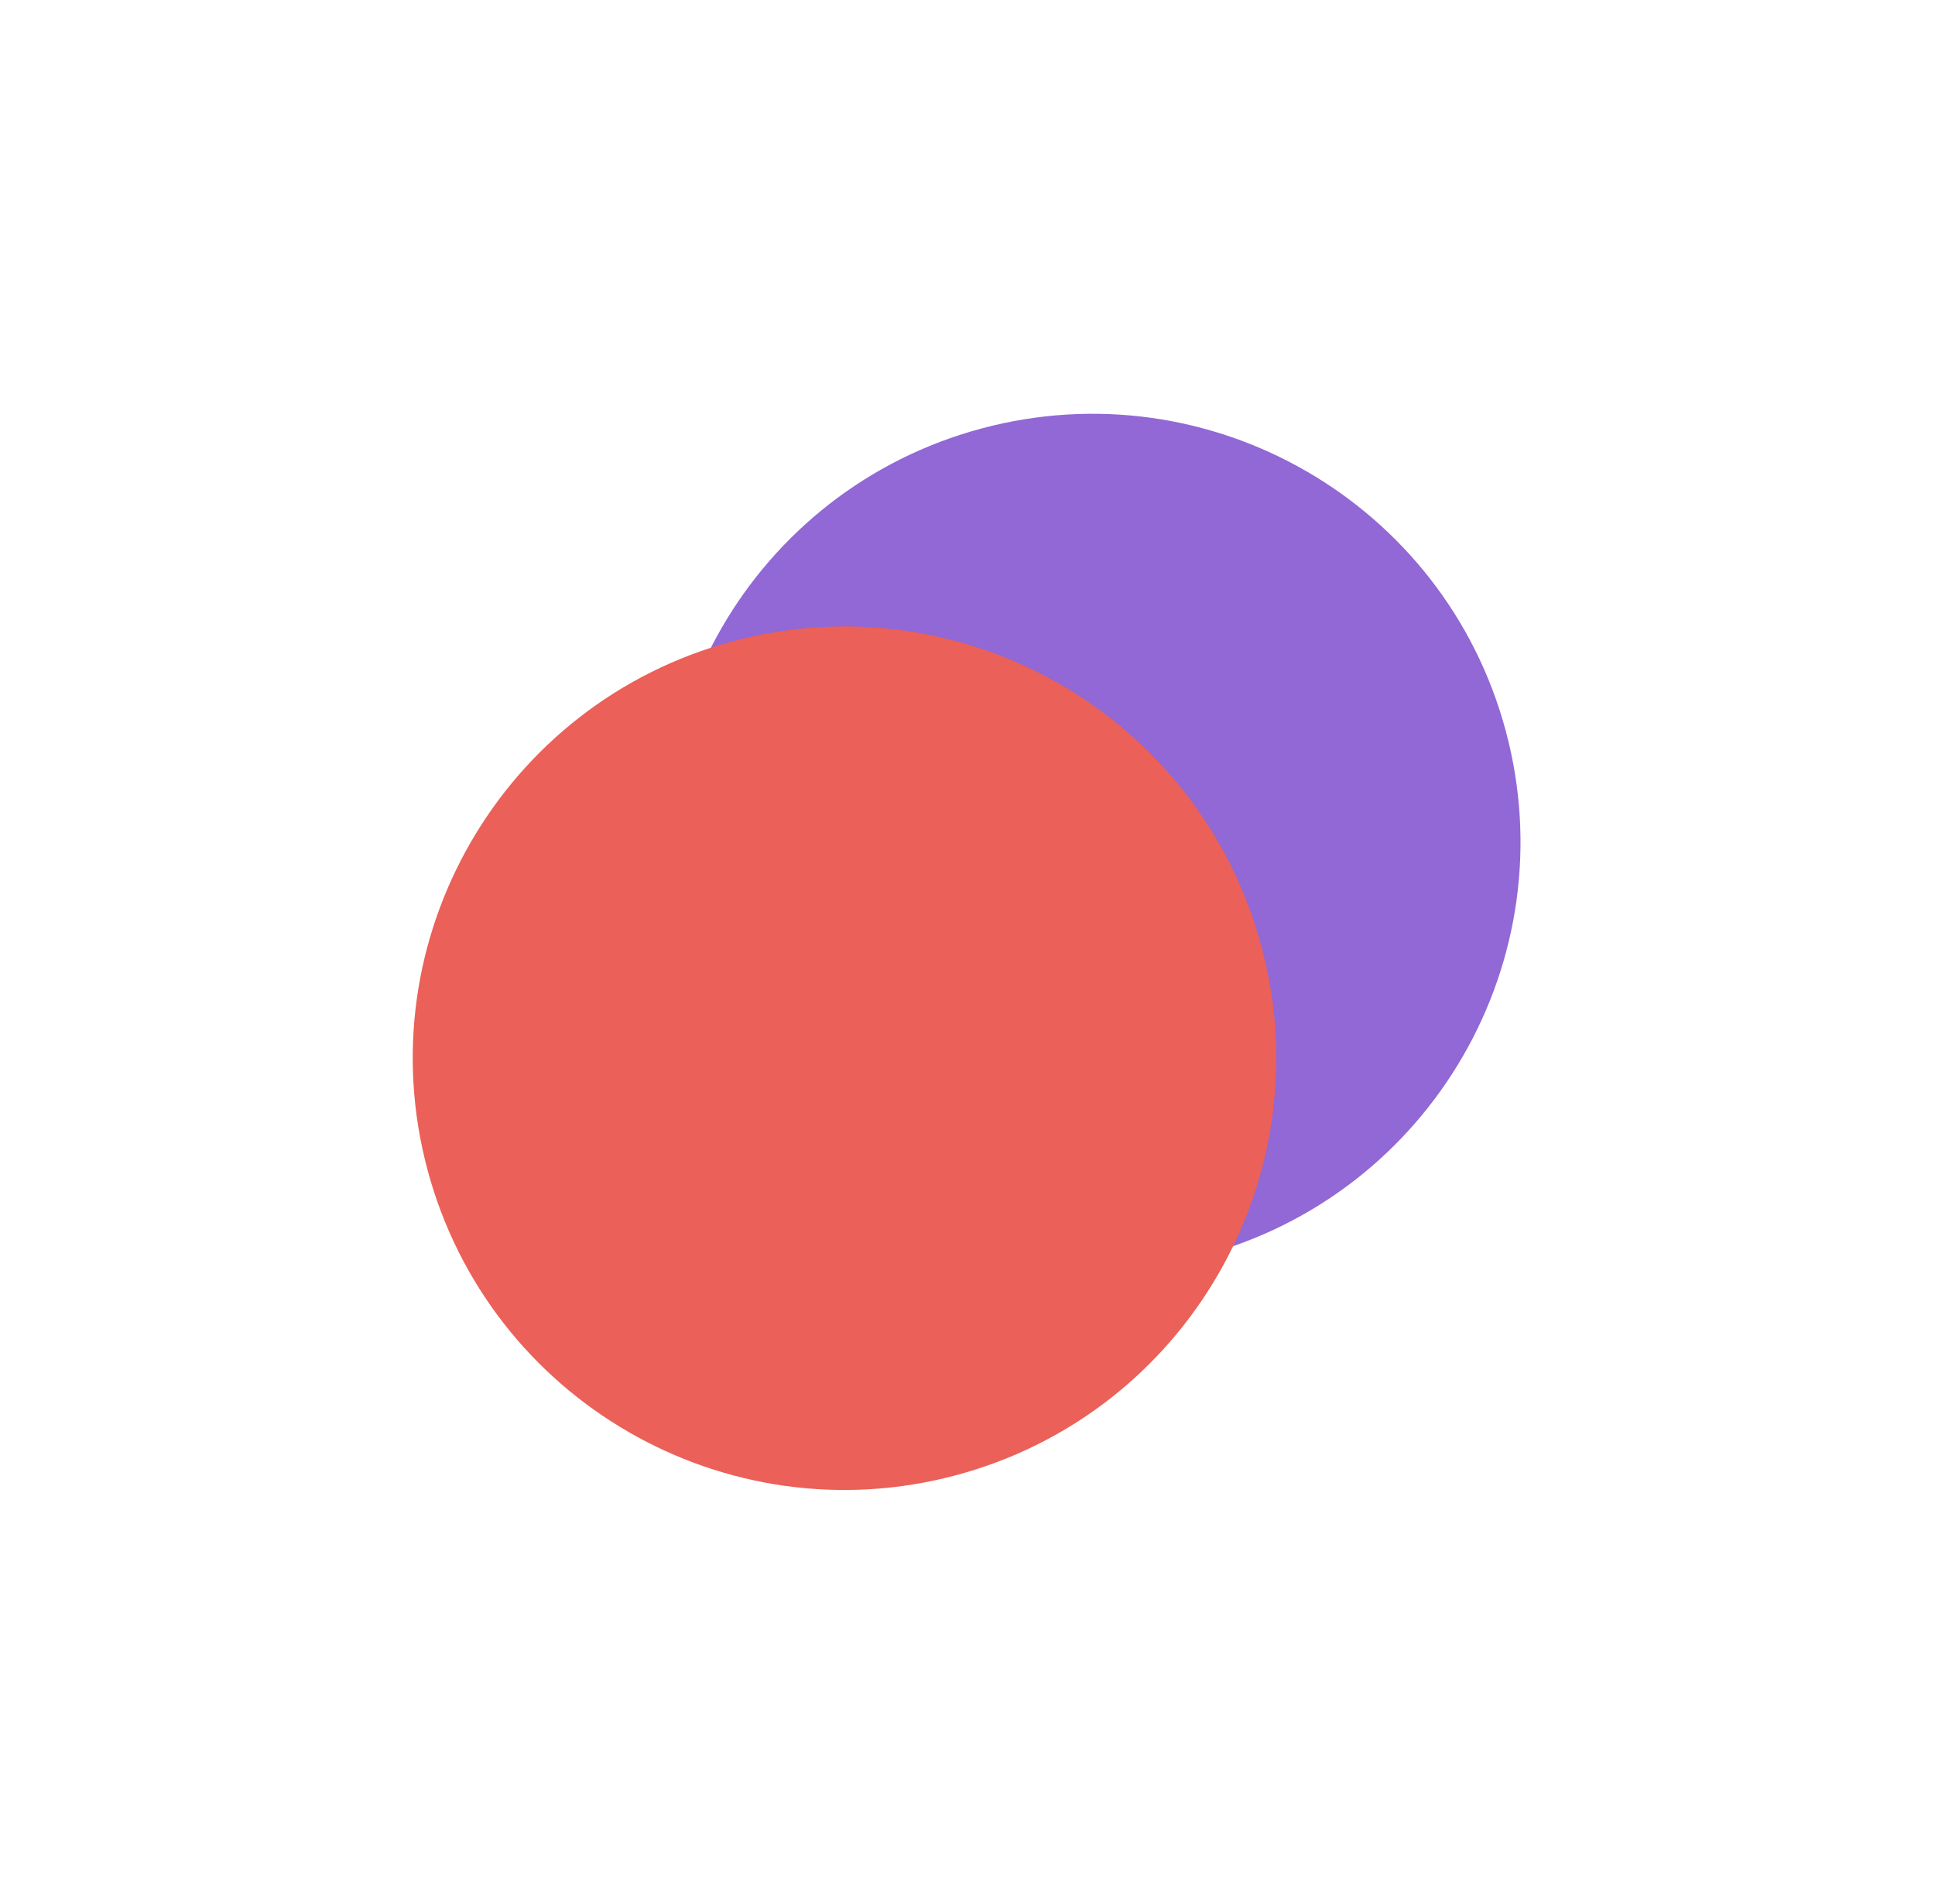 <svg width="938" height="923" viewBox="0 0 938 923" fill="none" xmlns="http://www.w3.org/2000/svg">
<g filter="url(#filter0_f_819_1978)">
<path d="M729.956 354.43C759.616 465.124 693.925 578.904 583.231 608.564C472.537 638.225 358.757 572.534 329.097 461.84C299.436 351.145 365.127 237.365 475.821 207.705C586.516 178.045 700.295 243.735 729.956 354.43Z" fill="#9168D5"/>
<path d="M611.502 458.825C641.413 570.456 575.166 685.198 463.535 715.11C351.905 745.021 237.162 678.774 207.251 567.144C177.339 455.513 243.586 340.77 355.217 310.859C466.847 280.947 581.59 347.194 611.502 458.825Z" fill="#EB6058"/>
</g>
<defs>
<filter id="filter0_f_819_1978" x="0.068" y="0.583" width="937.01" height="921.709" filterUnits="userSpaceOnUse" color-interpolation-filters="sRGB">
<feFlood flood-opacity="0" result="BackgroundImageFix"/>
<feBlend mode="normal" in="SourceGraphic" in2="BackgroundImageFix" result="shape"/>
<feGaussianBlur stdDeviation="100" result="effect1_foregroundBlur_819_1978"/>
</filter>
</defs>
</svg>
